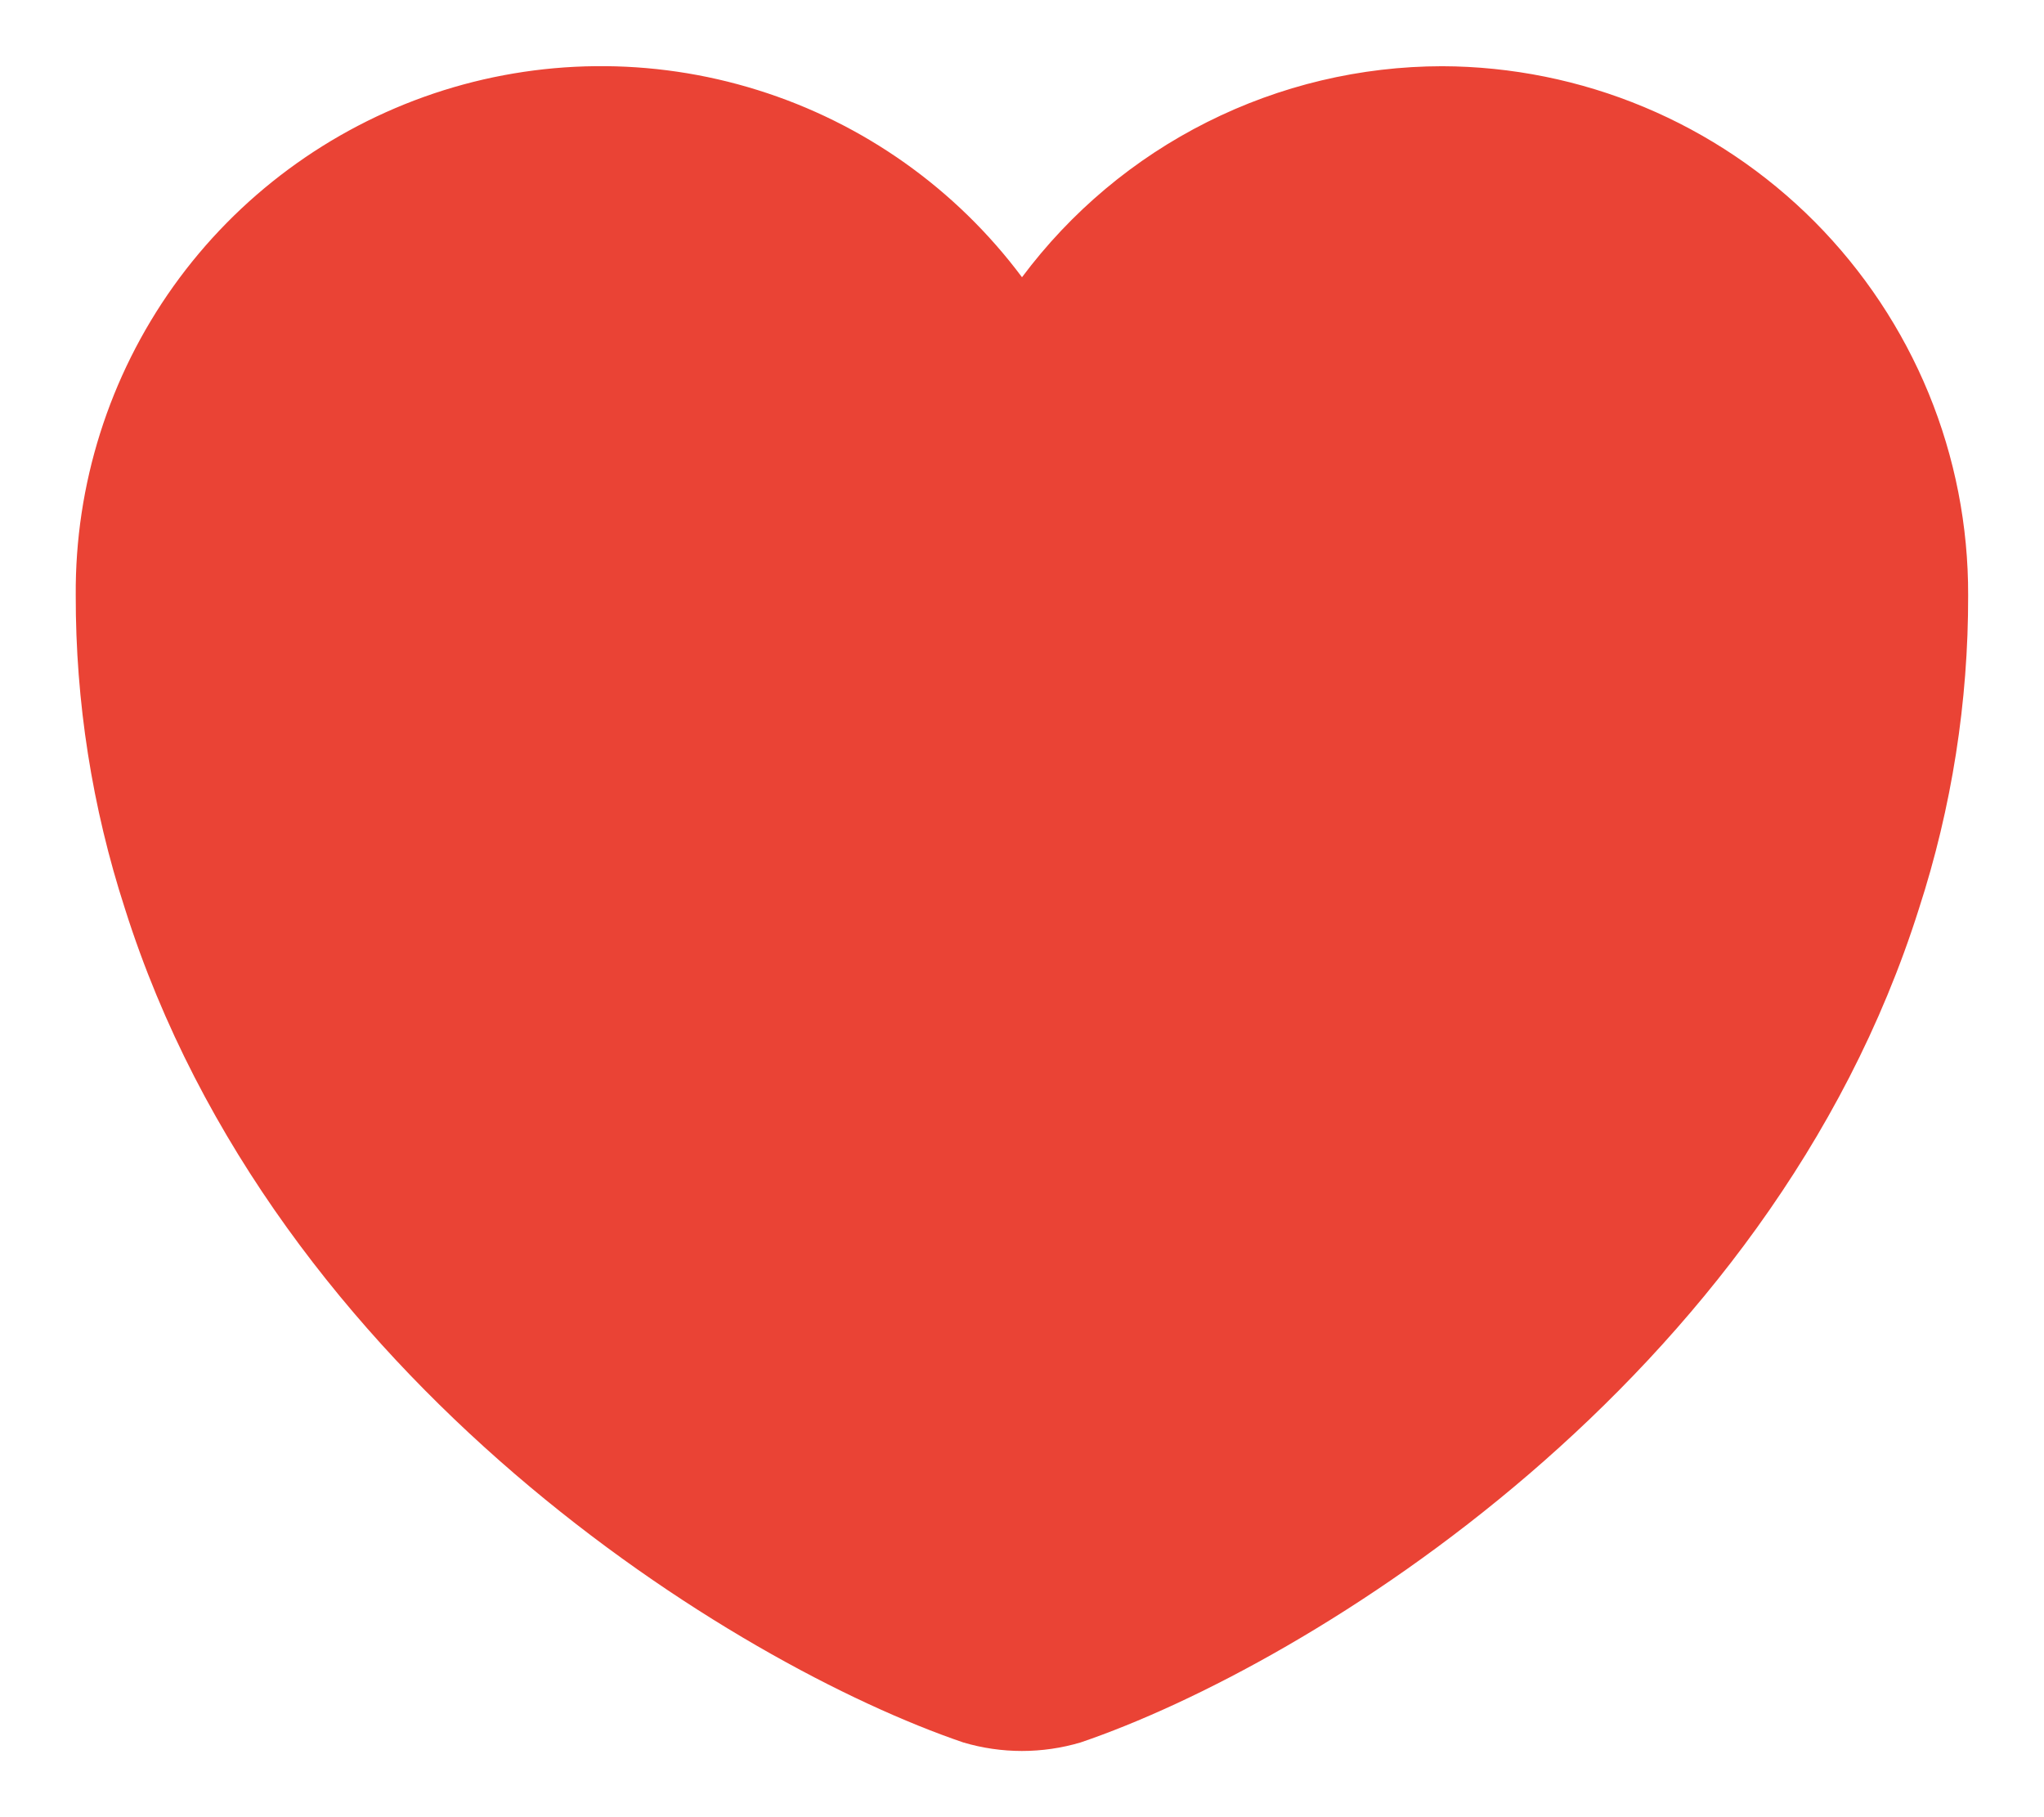 <svg width="18" height="16" viewBox="0 0 18 16" fill="none" xmlns="http://www.w3.org/2000/svg">
<path d="M12.7 0.583C11.981 0.584 11.273 0.752 10.63 1.075C9.988 1.397 9.43 1.865 9 2.441C8.417 1.66 7.602 1.083 6.672 0.793C5.742 0.502 4.743 0.513 3.82 0.823C2.896 1.134 2.093 1.728 1.527 2.521C0.961 3.315 0.66 4.267 0.667 5.241C0.665 6.178 0.811 7.109 1.1 8C2.417 12.167 6.475 14.658 8.483 15.342C8.82 15.442 9.179 15.442 9.516 15.342C11.524 14.659 15.583 12.167 16.899 8C17.188 7.109 17.334 6.178 17.332 5.242C17.334 4.632 17.216 4.028 16.984 3.463C16.752 2.899 16.411 2.386 15.981 1.953C15.551 1.521 15.04 1.177 14.477 0.942C13.914 0.707 13.31 0.585 12.7 0.583Z" fill="#EA4335"/>
</svg>
